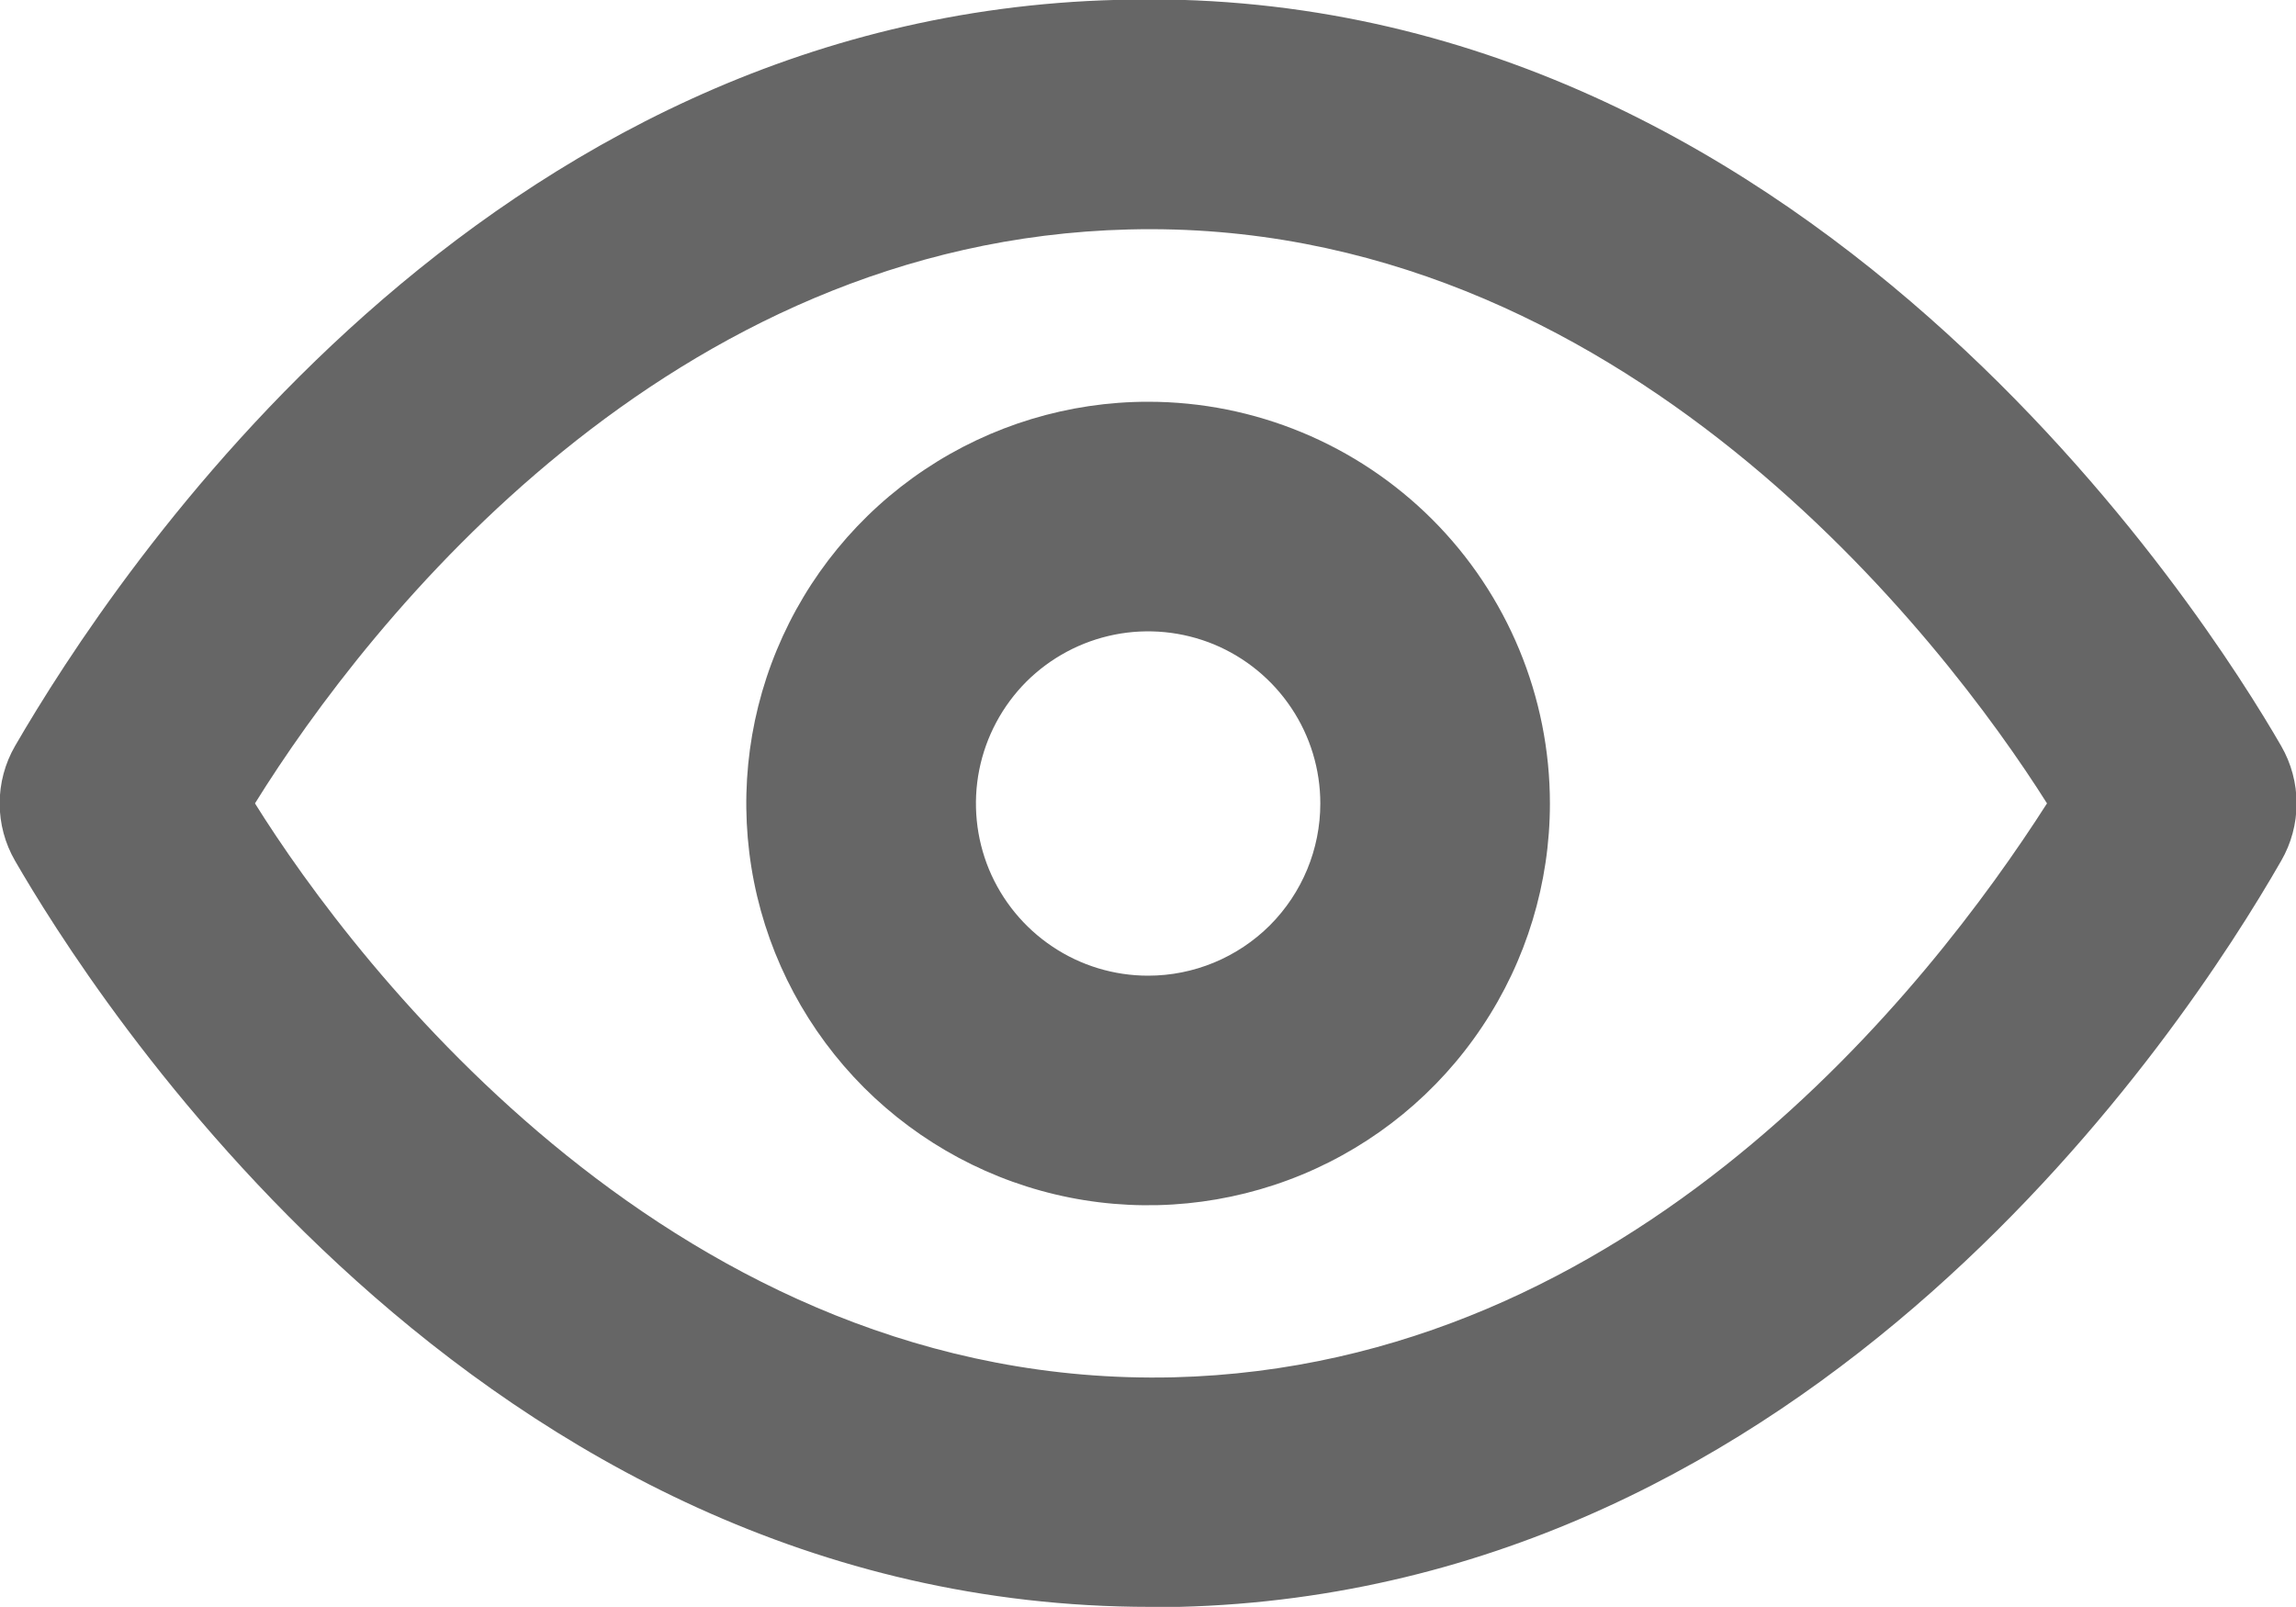 <svg width="20" height="14" viewBox="0 0 20 14" fill="none" xmlns="http://www.w3.org/2000/svg">
<path d="M19.871 6.499C19.231 5.389 15.711 -0.181 9.731 -0.001C4.201 0.139 1.001 4.999 0.131 6.499C0.043 6.651 -0.003 6.824 -0.003 6.999C-0.003 7.175 0.043 7.347 0.131 7.499C0.761 8.589 4.131 13.999 10.021 13.999H10.271C15.801 13.859 19.011 8.999 19.871 7.499C19.959 7.347 20.005 7.175 20.005 6.999C20.005 6.824 19.959 6.651 19.871 6.499ZM10.221 11.999C5.911 12.099 3.101 8.409 2.221 6.999C3.221 5.389 5.831 2.099 9.831 1.999C14.121 1.889 16.941 5.589 17.831 6.999C16.801 8.609 14.221 11.899 10.221 11.999Z" fill="#666666"/>
<path d="M10.001 3.5C9.309 3.5 8.632 3.705 8.056 4.09C7.481 4.474 7.032 5.021 6.767 5.661C6.502 6.3 6.433 7.004 6.568 7.683C6.703 8.362 7.037 8.985 7.526 9.475C8.016 9.964 8.639 10.298 9.318 10.433C9.997 10.568 10.701 10.498 11.34 10.234C11.98 9.969 12.527 9.52 12.911 8.944C13.296 8.369 13.501 7.692 13.501 7C13.501 6.072 13.132 5.181 12.476 4.525C11.819 3.869 10.929 3.5 10.001 3.5ZM10.001 8.5C9.704 8.5 9.414 8.412 9.168 8.247C8.921 8.082 8.729 7.848 8.615 7.574C8.502 7.3 8.472 6.998 8.53 6.707C8.588 6.416 8.731 6.149 8.94 5.939C9.15 5.73 9.417 5.587 9.708 5.529C9.999 5.471 10.301 5.501 10.575 5.614C10.849 5.728 11.083 5.92 11.248 6.167C11.413 6.413 11.501 6.703 11.501 7C11.501 7.398 11.343 7.779 11.062 8.061C10.78 8.342 10.399 8.5 10.001 8.5Z" fill="#666666"/>
</svg>
